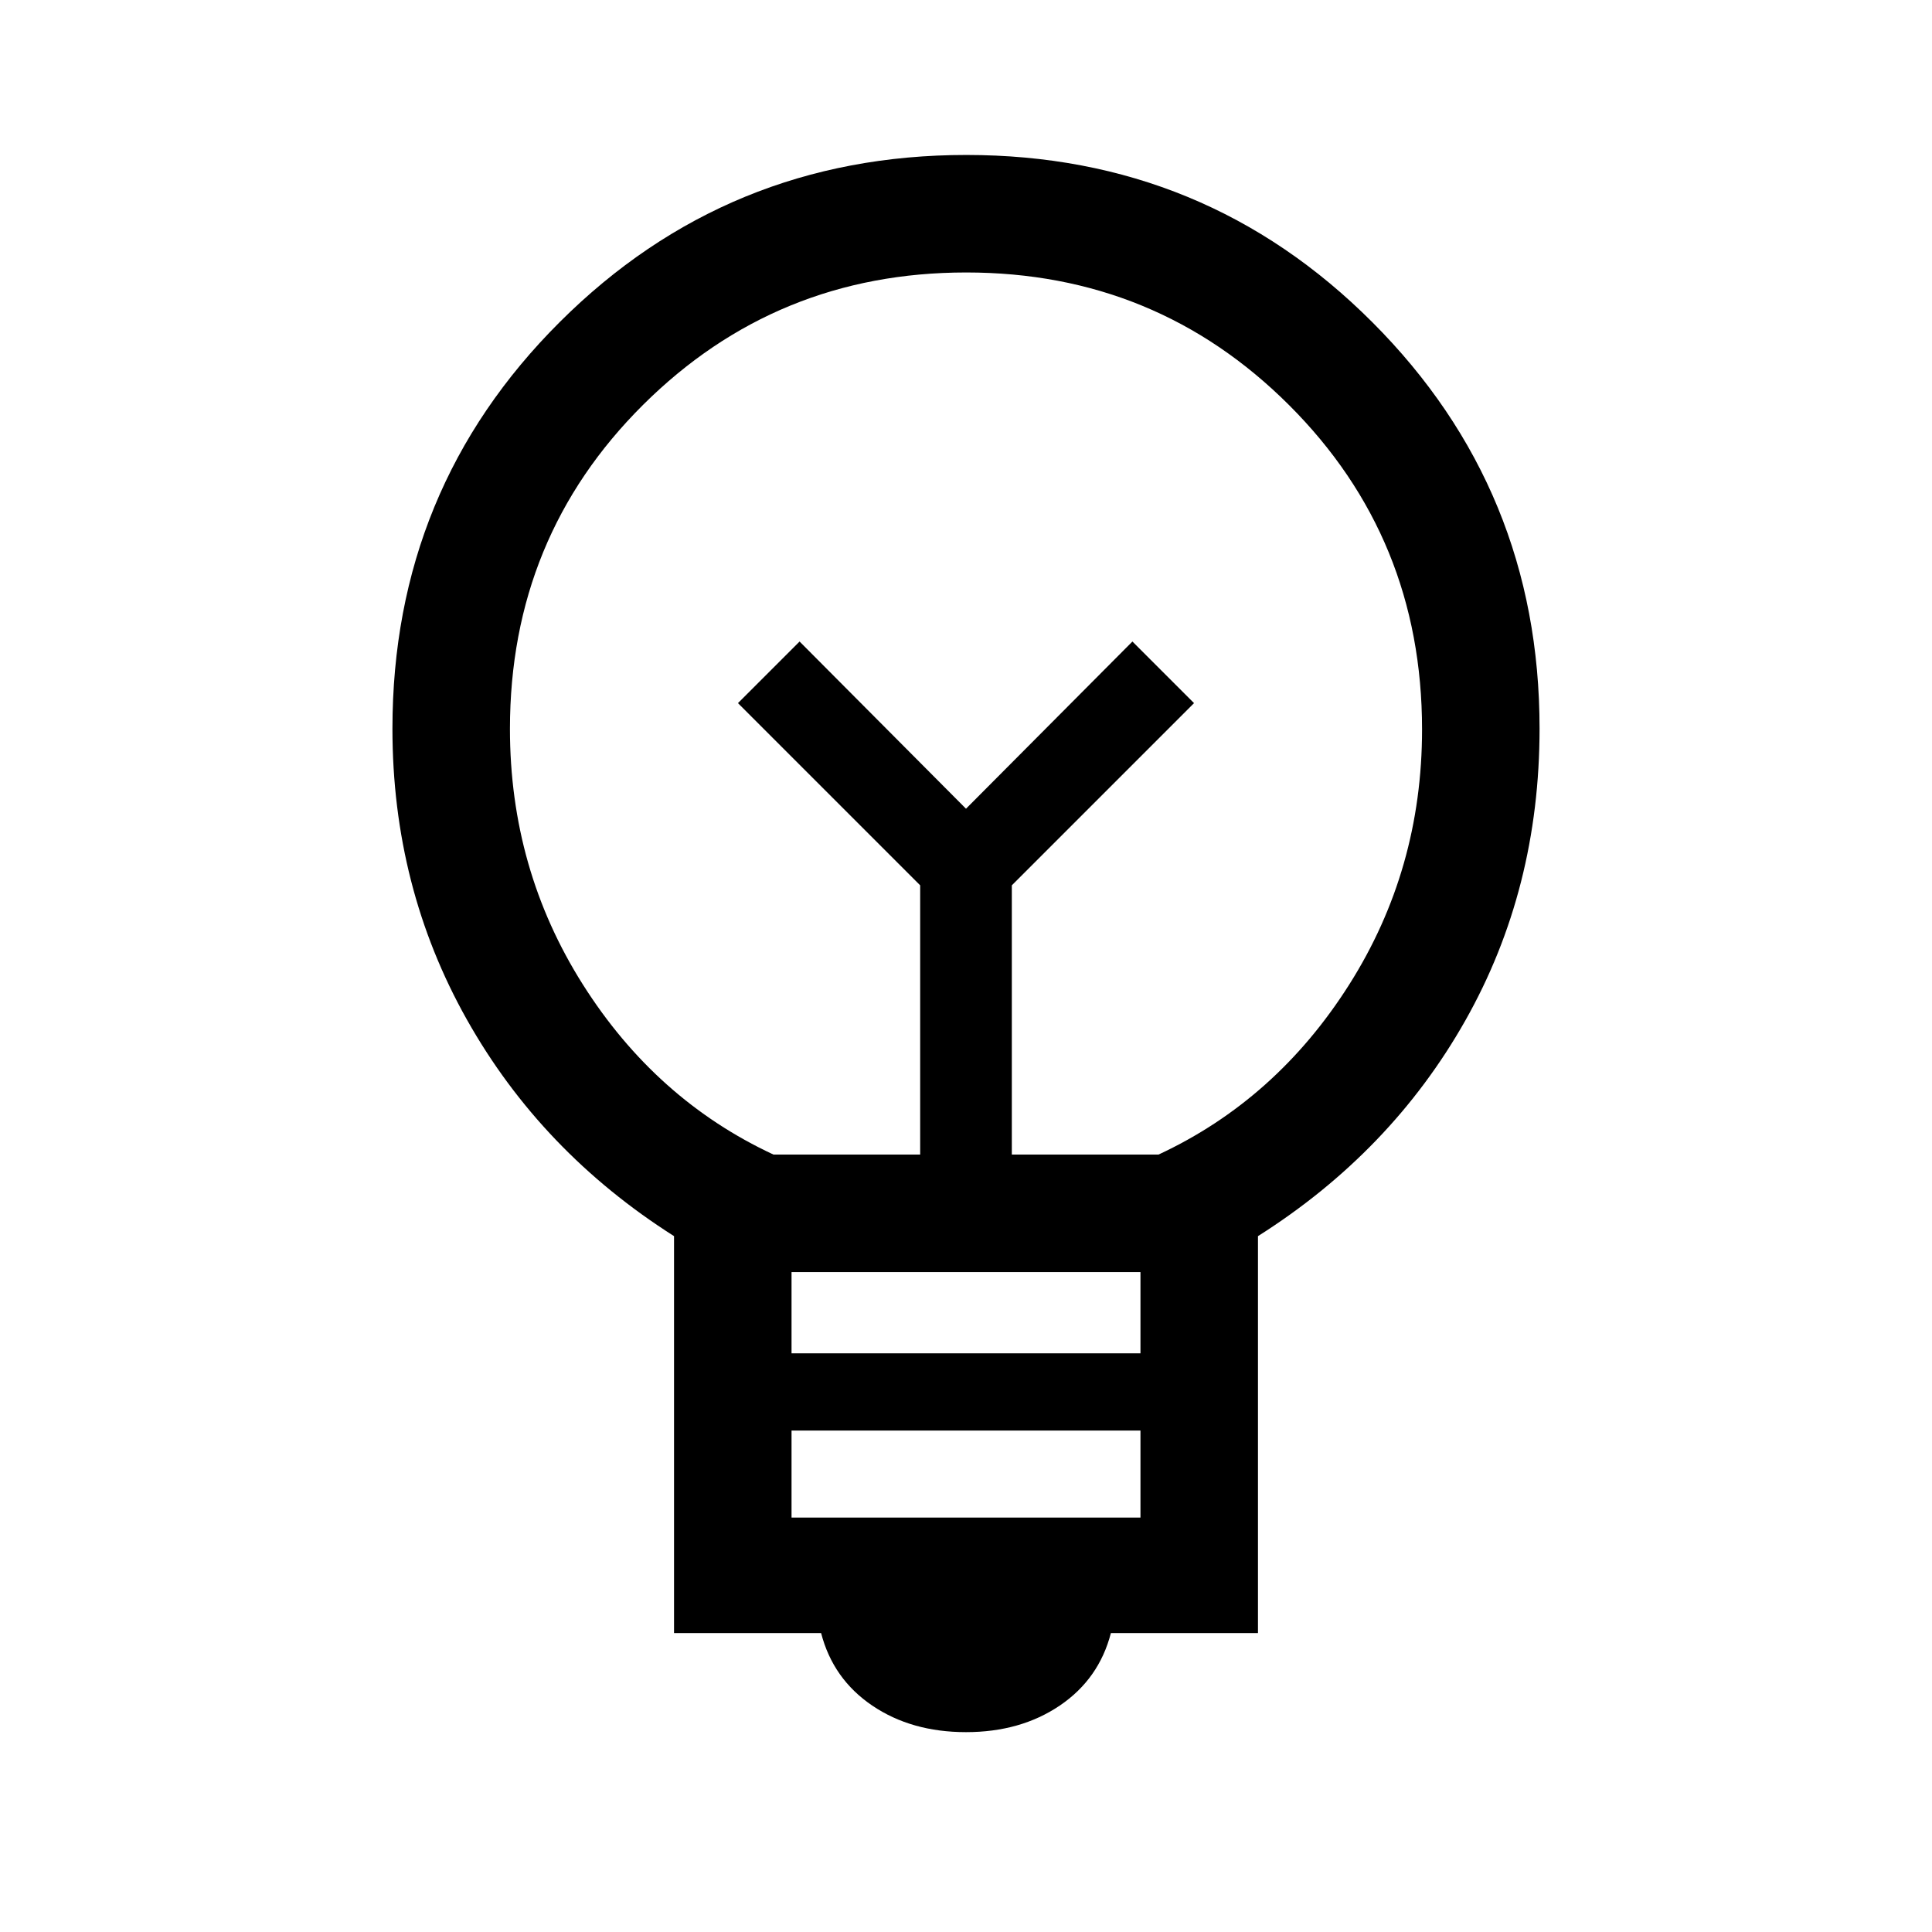<svg xmlns="http://www.w3.org/2000/svg" height="48" viewBox="0 -960 960 960" width="48"><path d="M480-99.31q-27.08 0-46.58-13.19-19.5-13.2-25.42-36.04h-73.08v-197.23q-66-41.92-102.96-107.65Q195-519.15 195-597.9q0-119.23 83.22-202.16Q361.44-883 480.18-883q118.74 0 201.78 83.16Q765-716.67 765-598.01q0 79.86-36.89 145.11-36.89 65.26-103.03 107.13v197.23H552q-5.92 22.84-25.42 36.04-19.5 13.19-46.58 13.19Zm-86.69-106.62h173.38v-43.23H393.31v43.23Zm0-81.61h173.38v-40.38H393.31v40.38Zm-9-98.77h72.92v-133.77l-90.54-90.54 30.62-30.61L480-558.15l82.69-83.08 30.62 30.61-90.54 90.54v133.77h72.92q58.46-27.23 94.69-84.4t36.23-126.84q0-95.15-66.03-161.11-66.04-65.95-160.47-65.95-94.42 0-160.57 65.78-66.15 65.79-66.15 161.02 0 69.73 36.23 127 36.23 57.27 94.69 84.5ZM480-558.15Zm0-47.62Z"/></svg>